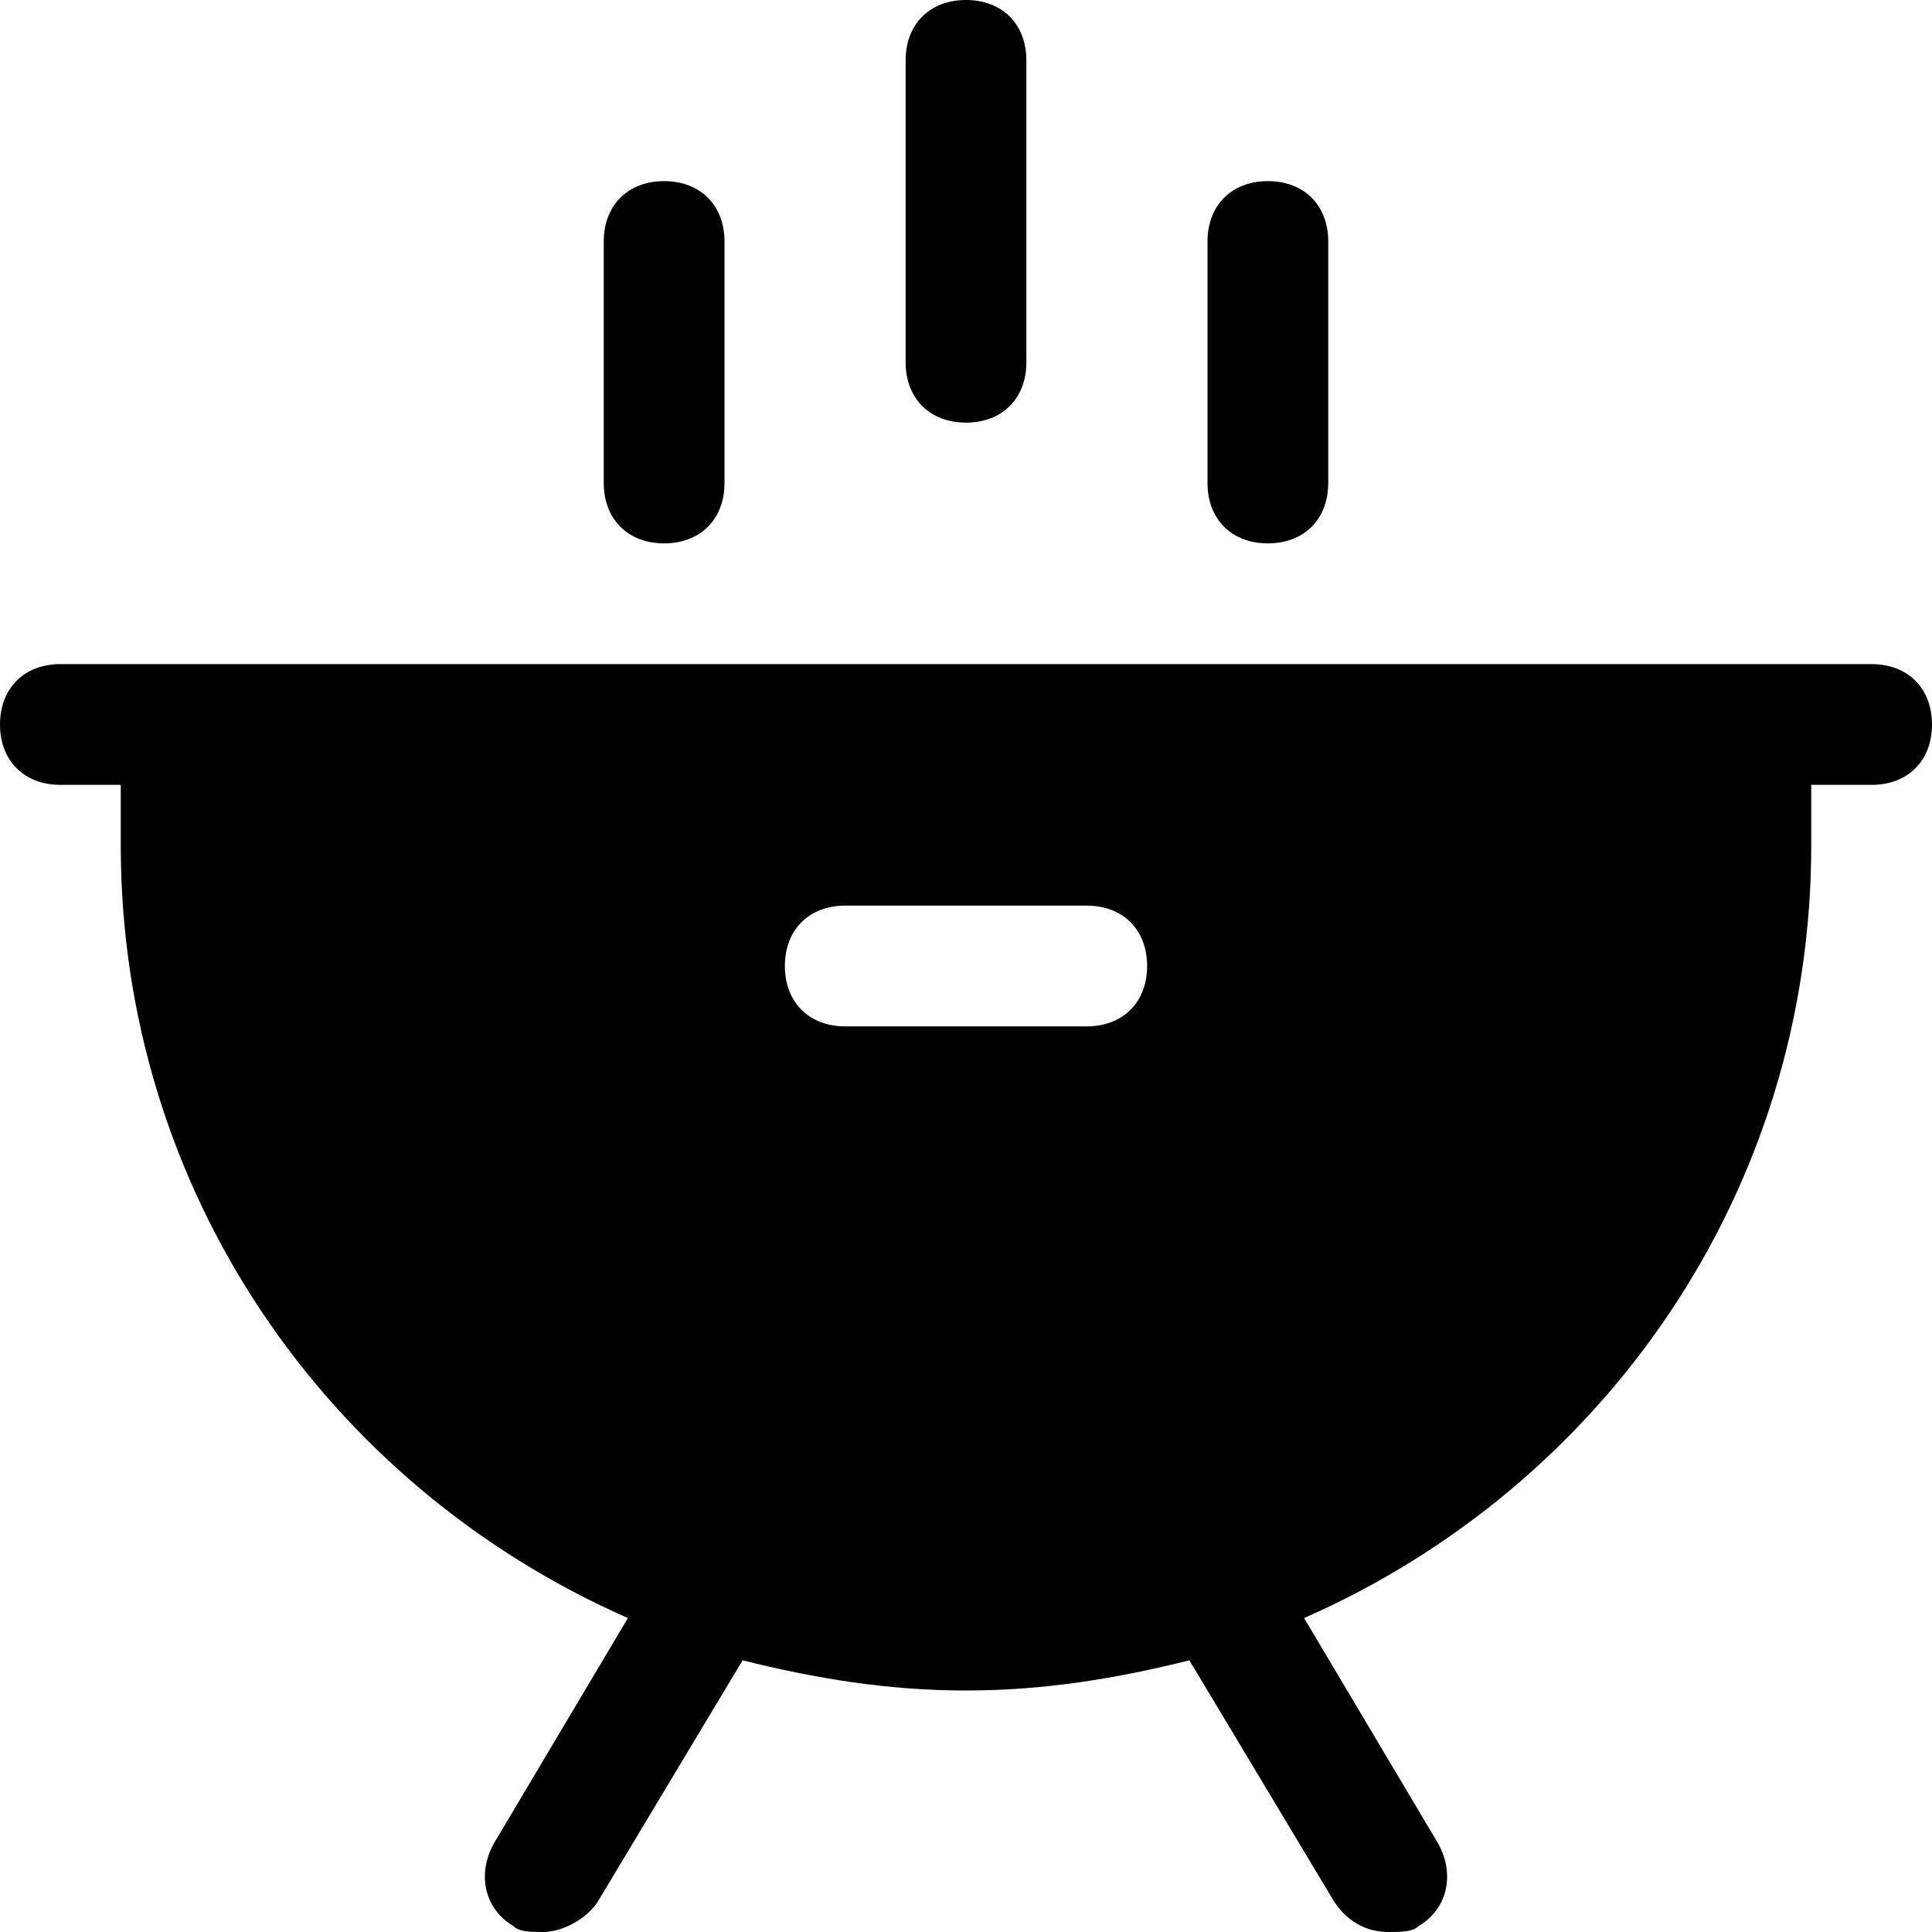 <?xml version="1.0" encoding="utf-8"?>
<!-- Generator: Adobe Illustrator 19.0.1, SVG Export Plug-In . SVG Version: 6.00 Build 0)  -->
<!DOCTYPE svg PUBLIC "-//W3C//DTD SVG 1.1//EN" "http://www.w3.org/Graphics/SVG/1.1/DTD/svg11.dtd">
<svg version="1.1" id="Layer_1" xmlns="http://www.w3.org/2000/svg" xmlns:xlink="http://www.w3.org/1999/xlink" x="0px" y="0px"
	 width="32px" height="32px" viewBox="0 0 32 32" enable-background="new 0 0 32 32" xml:space="preserve">
<path d="M16,7c0.6,0,1-0.4,1-1V1c0-0.6-0.4-1-1-1s-1,0.4-1,1v5C15,6.6,15.4,7,16,7z"/>
<path d="M11,9c0.6,0,1-0.4,1-1V4c0-0.6-0.4-1-1-1s-1,0.4-1,1v4C10,8.6,10.4,9,11,9z"/>
<path d="M21,9c0.6,0,1-0.4,1-1V4c0-0.6-0.4-1-1-1s-1,0.4-1,1v4C20,8.6,20.4,9,21,9z"/>
<path d="M31,11h-2H3H1c-0.6,0-1,0.4-1,1s0.4,1,1,1h1v1c0,5.7,3.4,10.6,8.4,12.8l-2.2,3.7C7.9,31,8,31.6,8.5,31.9C8.6,32,8.8,32,9,32
	c0.3,0,0.7-0.2,0.9-0.5l2.4-4c1.2,0.3,2.4,0.5,3.7,0.5s2.5-0.2,3.7-0.5l2.4,4c0.2,0.3,0.5,0.5,0.9,0.5c0.2,0,0.4,0,0.5-0.1
	c0.5-0.3,0.6-0.9,0.3-1.4l-2.2-3.7c5-2.2,8.4-7.1,8.4-12.8v-1h1c0.6,0,1-0.4,1-1S31.6,11,31,11z M18,17h-4c-0.6,0-1-0.4-1-1
	s0.4-1,1-1h4c0.6,0,1,0.4,1,1S18.6,17,18,17z"/>
</svg>
